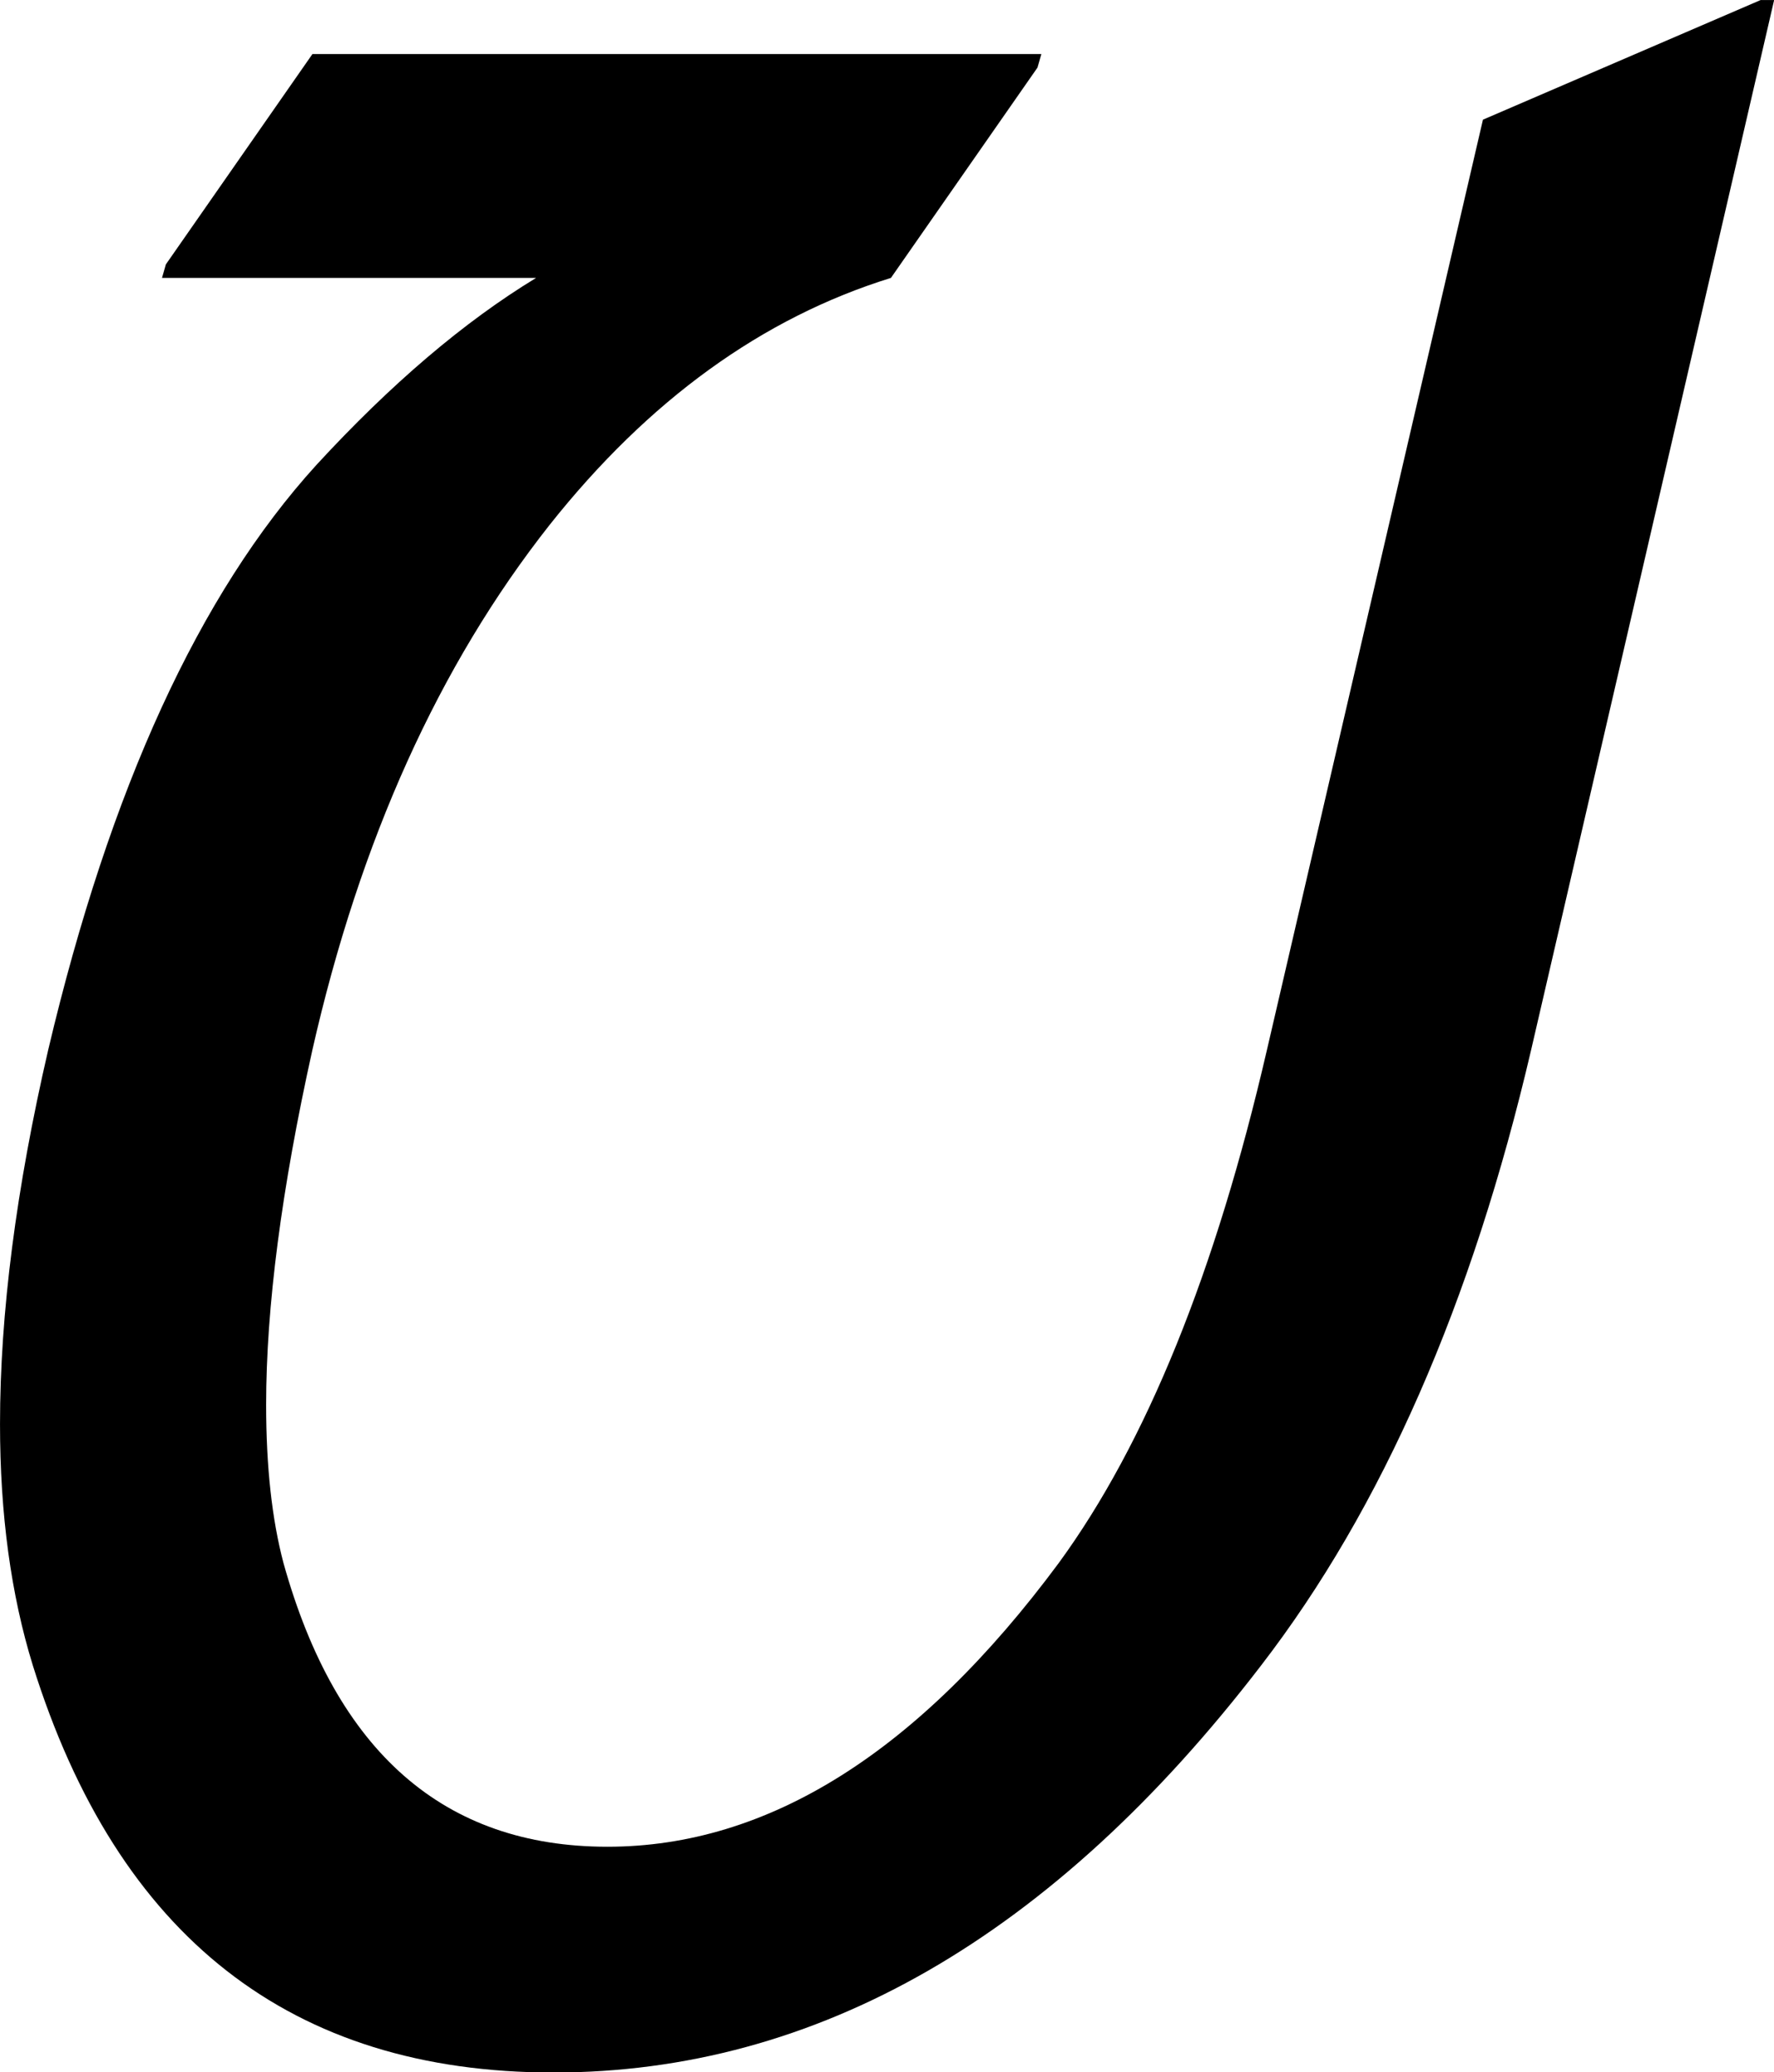 <svg data-v-423bf9ae="" xmlns="http://www.w3.org/2000/svg" viewBox="0 0 51.397 60" class="font"><!----><!----><!----><g data-v-423bf9ae="" id="4541538e-e048-4d5f-8d4d-5be9ee86d1e3" fill="black" transform="matrix(5.587,0,0,5.587,-10.95,-15.866)"><path d="M11.09 2.84L11.16 2.84L9.90 8.28L9.90 8.28Q9.44 10.25 8.50 11.47L8.50 11.47L8.50 11.47Q6.88 13.58 4.83 13.58L4.83 13.58L4.83 13.58Q2.79 13.58 2.13 11.47L2.13 11.47L2.13 11.47Q1.96 10.92 1.96 10.22L1.96 10.22L1.96 10.22Q1.96 9.36 2.21 8.28L2.21 8.28L2.21 8.28Q2.69 6.25 3.60 5.25L3.60 5.25L3.60 5.25Q4.18 4.62 4.74 4.28L4.74 4.28L2.80 4.28L2.82 4.21L3.58 3.12L7.36 3.12L7.34 3.19L6.58 4.28L6.58 4.28Q5.58 4.59 4.81 5.56L4.81 5.56L4.81 5.56Q3.95 6.65 3.58 8.28L3.58 8.28L3.58 8.28Q3.34 9.36 3.34 10.12L3.34 10.12L3.34 10.12Q3.34 10.60 3.43 10.94L3.43 10.94L3.43 10.94Q3.84 12.41 5.11 12.41L5.11 12.41L5.11 12.41Q6.36 12.41 7.45 10.94L7.45 10.94L7.45 10.94Q8.13 10.01 8.53 8.28L8.53 8.28L9.65 3.46L11.09 2.84Z"></path></g><!----><!----></svg>